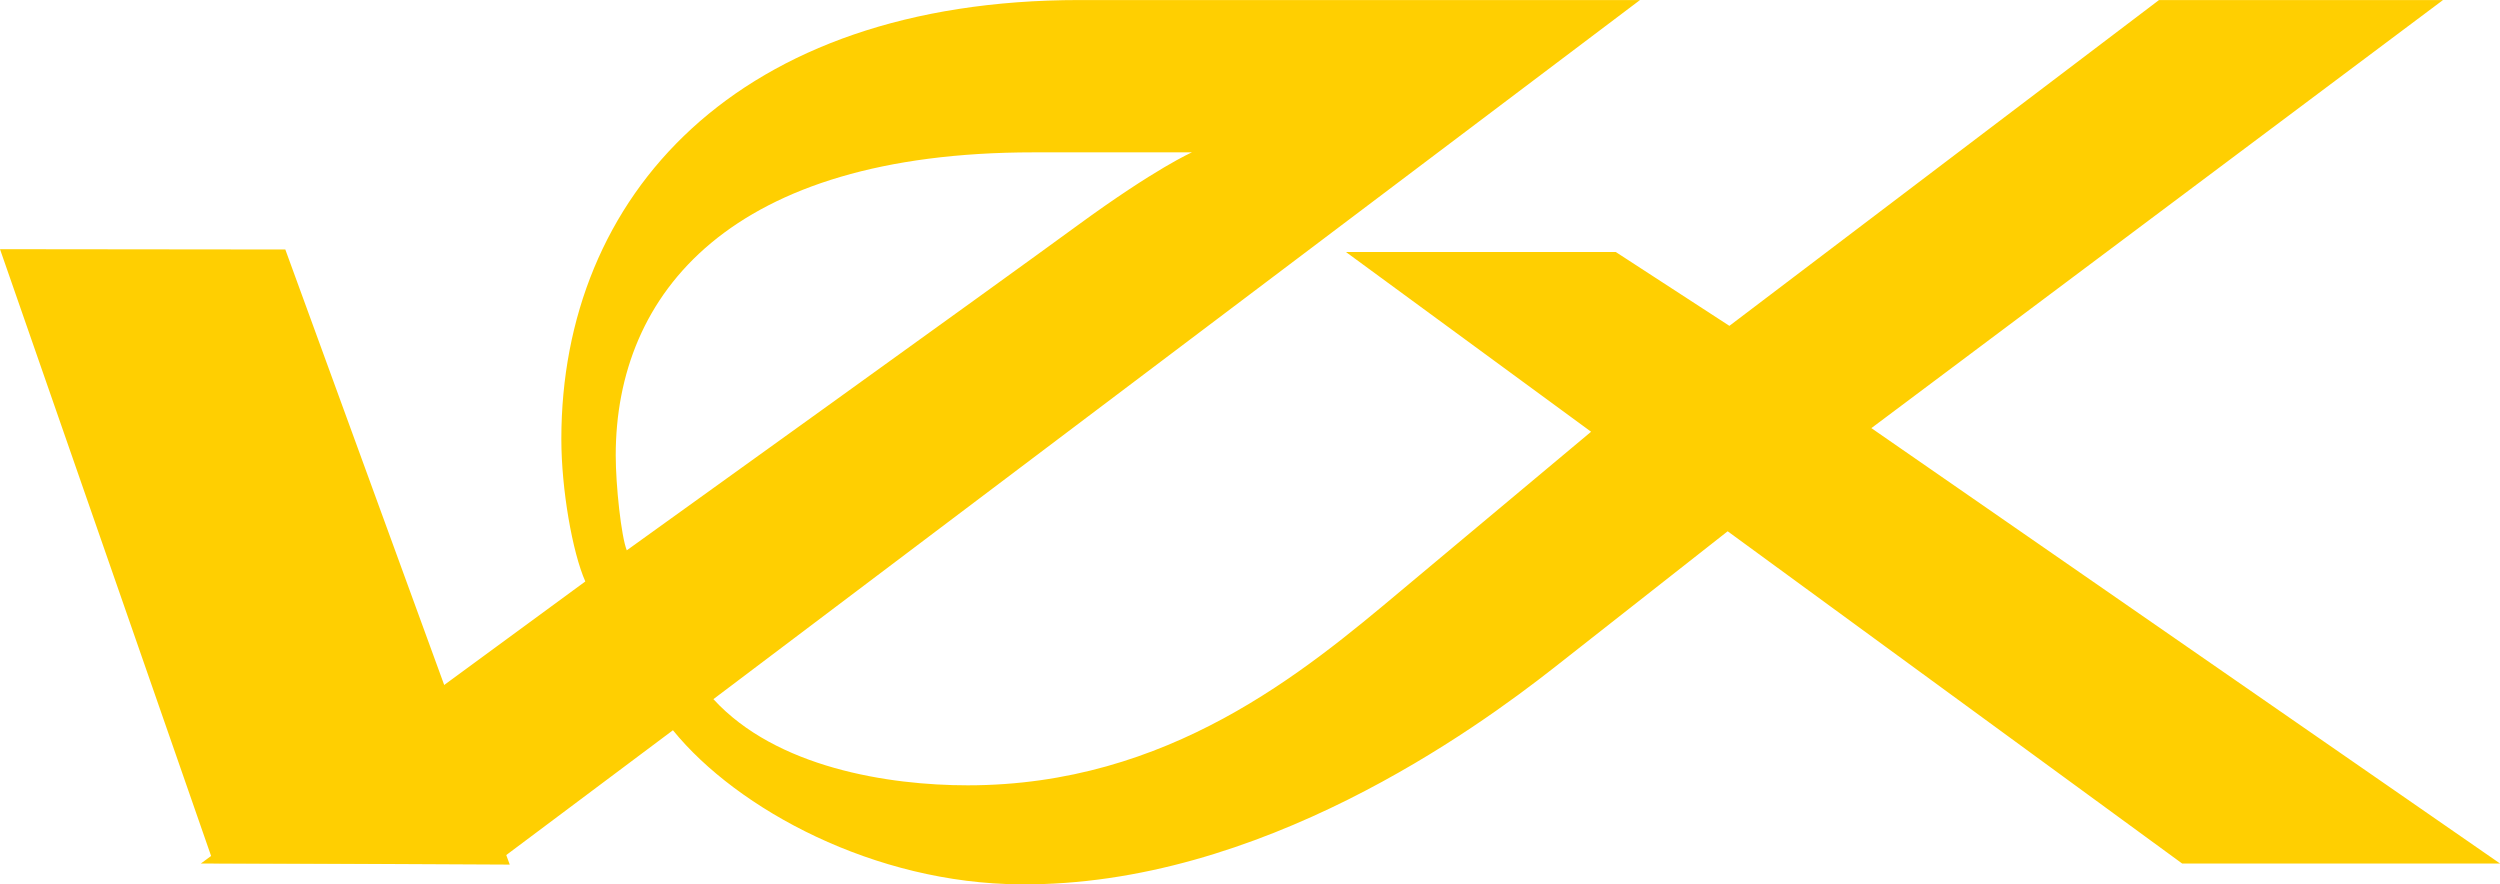 <?xml version="1.0" encoding="UTF-8" standalone="no"?>
<svg
   width="14.96mm"
   height="5.292mm"
   viewBox="0 0 56.543 20"
   fill="none"
   version="1.1"
   id="svg73"
   sodipodi:docname="vexnes_logo2.svg"
   xml:space="preserve"
   inkscape:version="1.2.2 (b0a8486541, 2022-12-01)"
   xmlns:inkscape="http://www.inkscape.org/namespaces/inkscape"
   xmlns:sodipodi="http://sodipodi.sourceforge.net/DTD/sodipodi-0.dtd"
   xmlns="http://www.w3.org/2000/svg"
   xmlns:svg="http://www.w3.org/2000/svg"><defs
     id="defs77" /><sodipodi:namedview
     id="namedview75"
     pagecolor="#a3a3a3"
     bordercolor="#000000"
     borderopacity="0.25"
     inkscape:showpageshadow="2"
     inkscape:pageopacity="0"
     inkscape:pagecheckerboard="false"
     inkscape:deskcolor="#d1d1d1"
     showgrid="true"
     showguides="true"
     inkscape:zoom="5.6568542"
     inkscape:cx="86.974134"
     inkscape:cy="8.3085047"
     inkscape:window-width="1916"
     inkscape:window-height="1060"
     inkscape:window-x="0"
     inkscape:window-y="16"
     inkscape:window-maximized="1"
     inkscape:current-layer="layer1"
     inkscape:document-units="mm"
     guidecolor="#e5009b"
     guideopacity="0.6"><sodipodi:guide
       position="75.409,20.06"
       orientation="0,-1"
       id="guide1081"
       inkscape:locked="false" /><sodipodi:guide
       position="65.468,0.342"
       orientation="0,-1"
       id="guide1083"
       inkscape:locked="false" /><sodipodi:guide
       position="130.749,30.997"
       orientation="0,-1"
       id="guide1439"
       inkscape:locked="false" /><sodipodi:guide
       position="69.736,10.319"
       orientation="0,-1"
       id="guide1443"
       inkscape:locked="false" /><inkscape:grid
       type="xygrid"
       id="grid423"
       originx="-88.626"
       originy="-42.538" /><sodipodi:guide
       position="77.999,28.622"
       orientation="1,0"
       id="guide425"
       inkscape:locked="false" /></sodipodi:namedview><path
     fill-rule="evenodd"
     clip-rule="evenodd"
     d="m 14.176,12.446 c -0.125,-0.309 -0.25,-1.466 -0.25,-2.147 0,-3.675 2.607,-6.854 9.446,-6.854 h 3.586 c 0,0 -0.808,0.351 -2.586,1.651 -1.777,1.301 -10.196,7.35 -10.196,7.35 z M 42.325,9.682 55.254,7.6514088e-8 h -6.423 L 39.114,7.369 36.543,5.698 h -6.103 l 5.546,4.066 -4.295,3.592 c -2.19,1.837 -5.258,4.405 -9.804,4.405 -1.793,0 -4.334,-0.4 -5.752,-1.949 L 37.092,7.6514087e-8 h -12.678 C 16.658,7.6514087e-8 12.696,4.438 12.696,9.93 c 0,1.135 0.25,2.559 0.542,3.22 l -8.695,6.379 h 6.652 l 4.025,-3.014 c 1.459,1.796 4.567,3.468 7.859,3.485 5.422,0.046 10.315,-3.525 12.055,-4.889 l 3.941,-3.096 10.28,7.515 h 7.19 z"
     fill="#ffcf01"
     id="path71"
     style="display:inline" /><g
     inkscape:groupmode="layer"
     id="layer1"
     inkscape:label="V"
     transform="translate(-88.626,-50.372)"><path
       style="display:inline;fill:#ffcf01;fill-opacity:1"
       d="m 93.457,69.893 -4.831,-13.886 6.453,0.007 5.076,13.912 z"
       id="path1499" /></g></svg>
